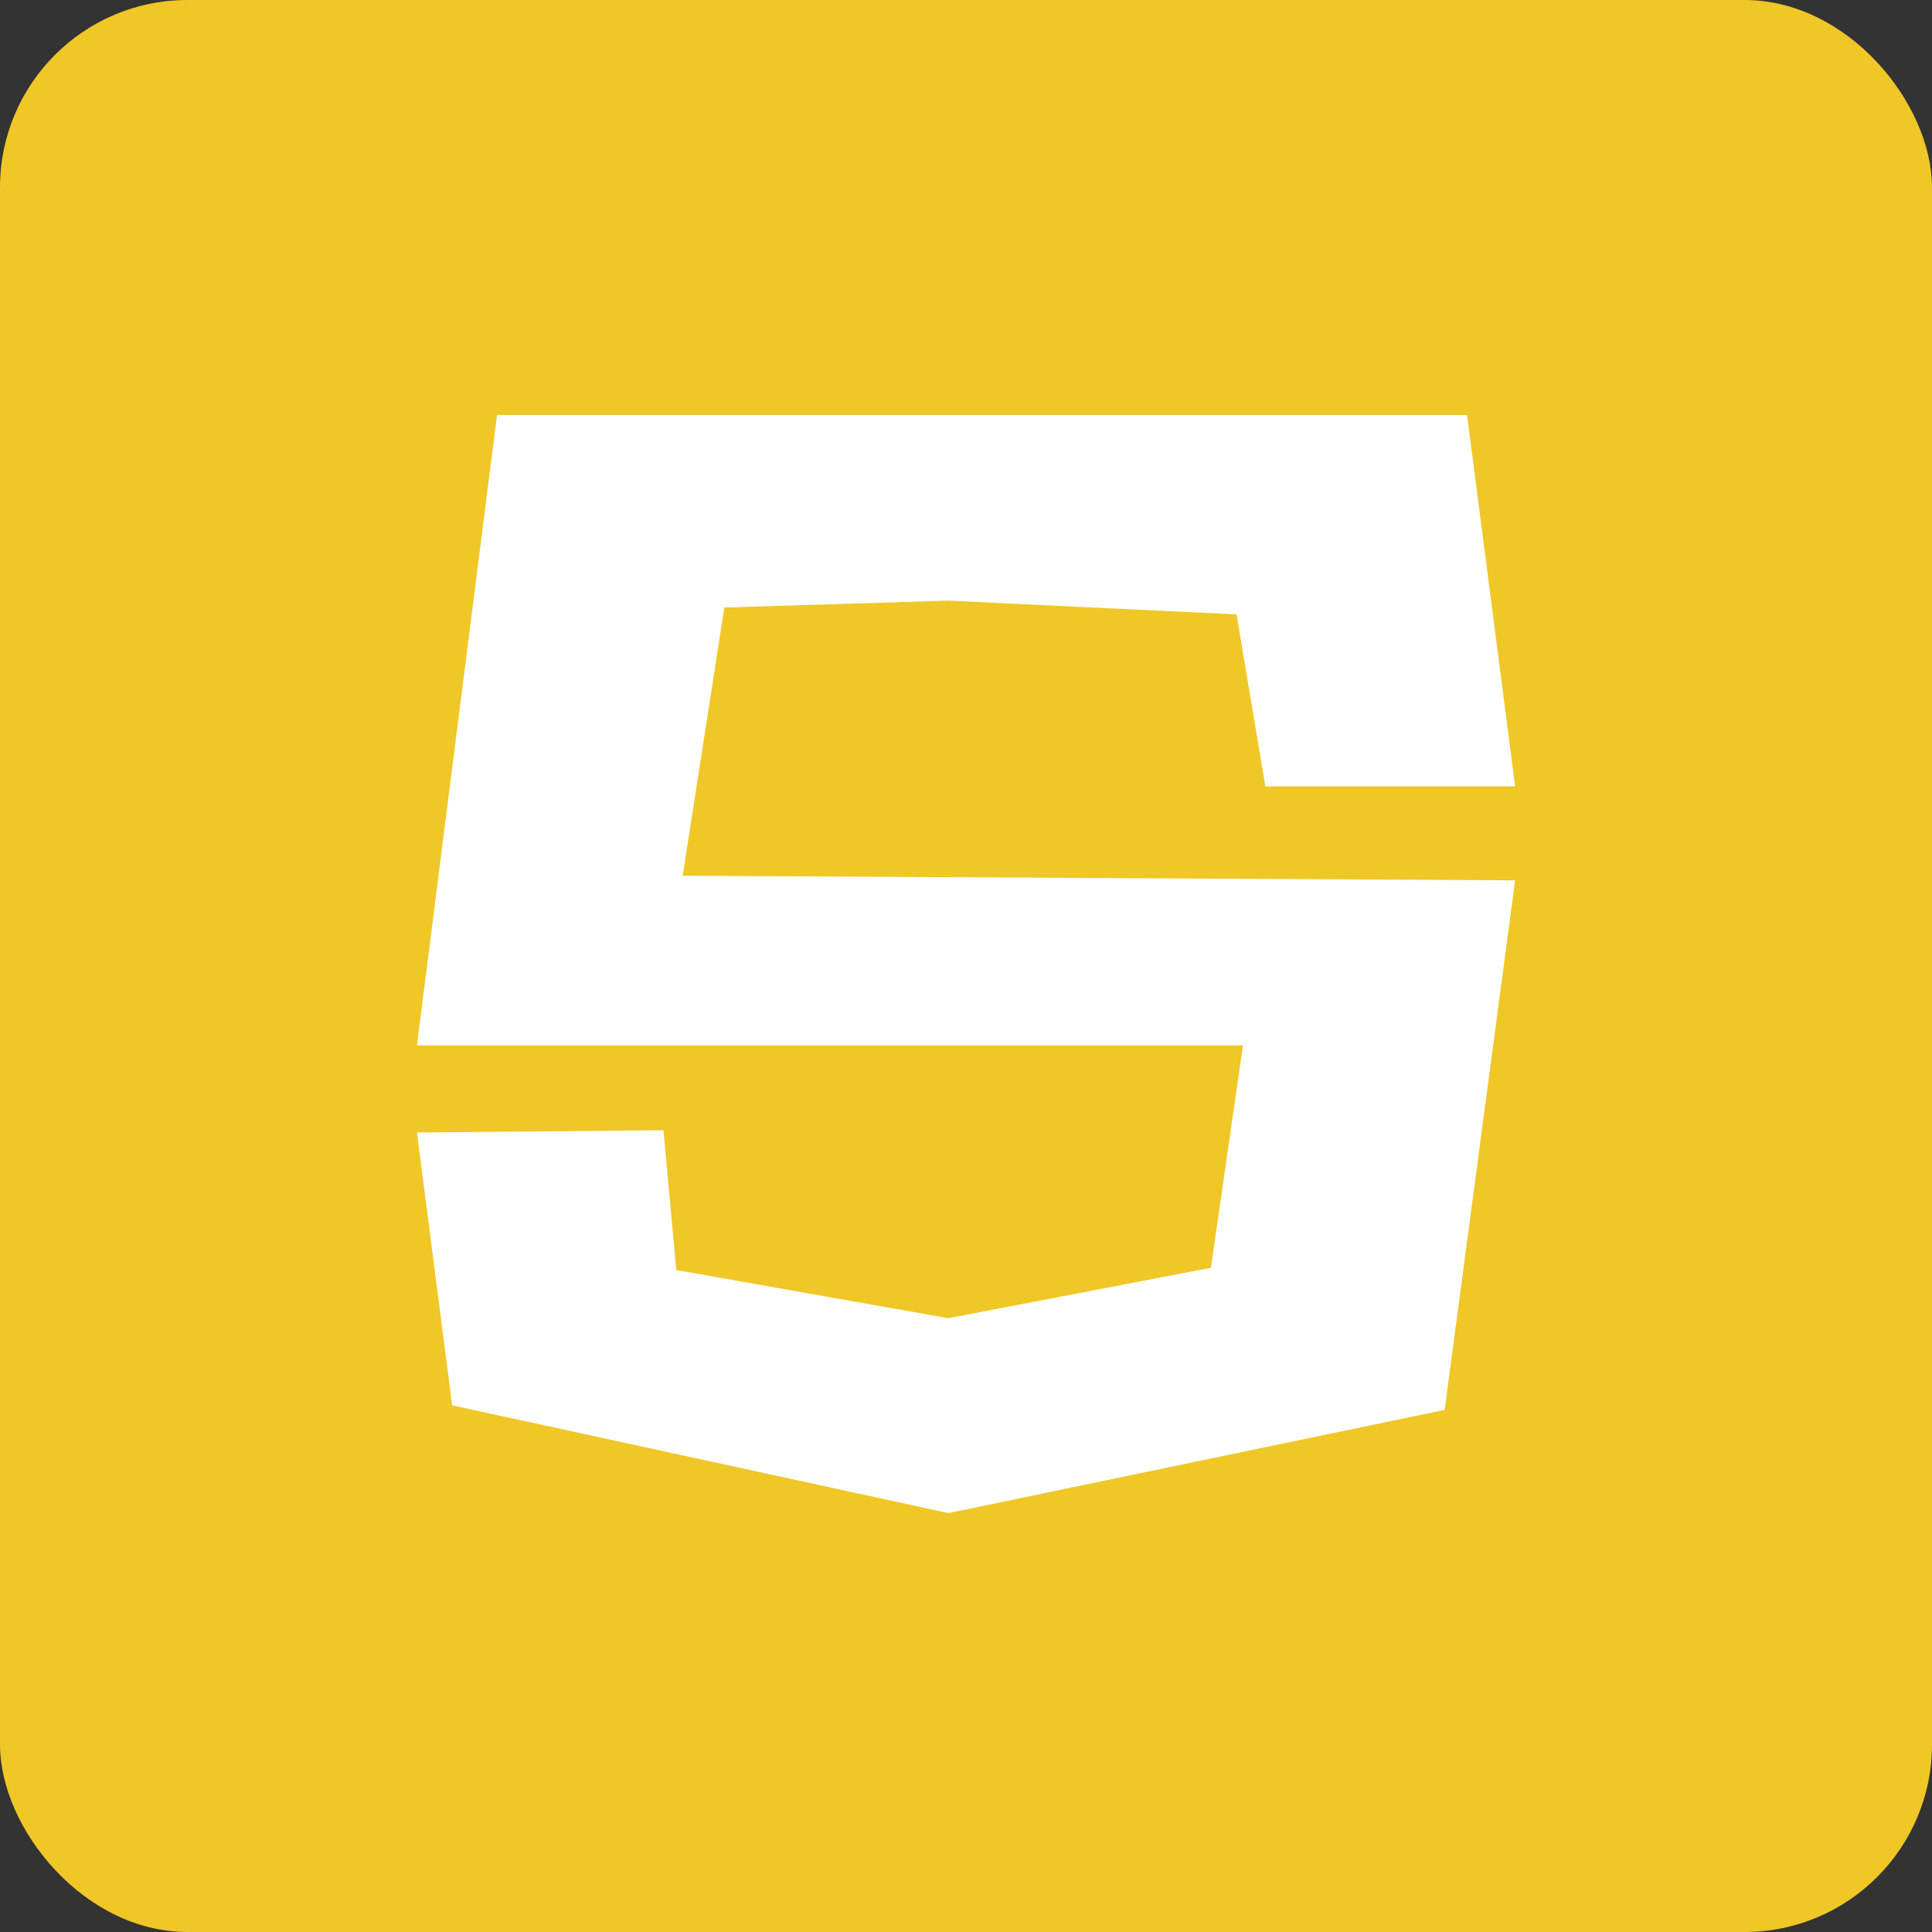 <svg xmlns="http://www.w3.org/2000/svg" viewBox="0 0 439.84 439.84"><rect x="0" y="0" width="439.84" height="439.84" fill="#333333" stroke="none"/><defs><style>.cls-1{fill:#efc726;}.cls-2{fill:#fff;}</style></defs><g id="Capa_1" data-name="Capa 1"><rect class="cls-1" width="439.84" height="439.84" rx="42.68"/></g><g id="Capa_2" data-name="Capa 2"><polygon class="cls-2" points="288.07 179.02 344.93 179.02 333.99 94.47 113.15 94.47 94.92 238 282.97 238 275.68 288.62 215.92 300.1 153.96 289.14 151.05 257.31 94.92 257.83 102.94 319.94 215.92 344.47 328.89 320.98 344.93 200.42 155.42 199.37 164.9 138.31 215.92 136.74 281.51 139.87 288.07 179.02"/></g></svg>